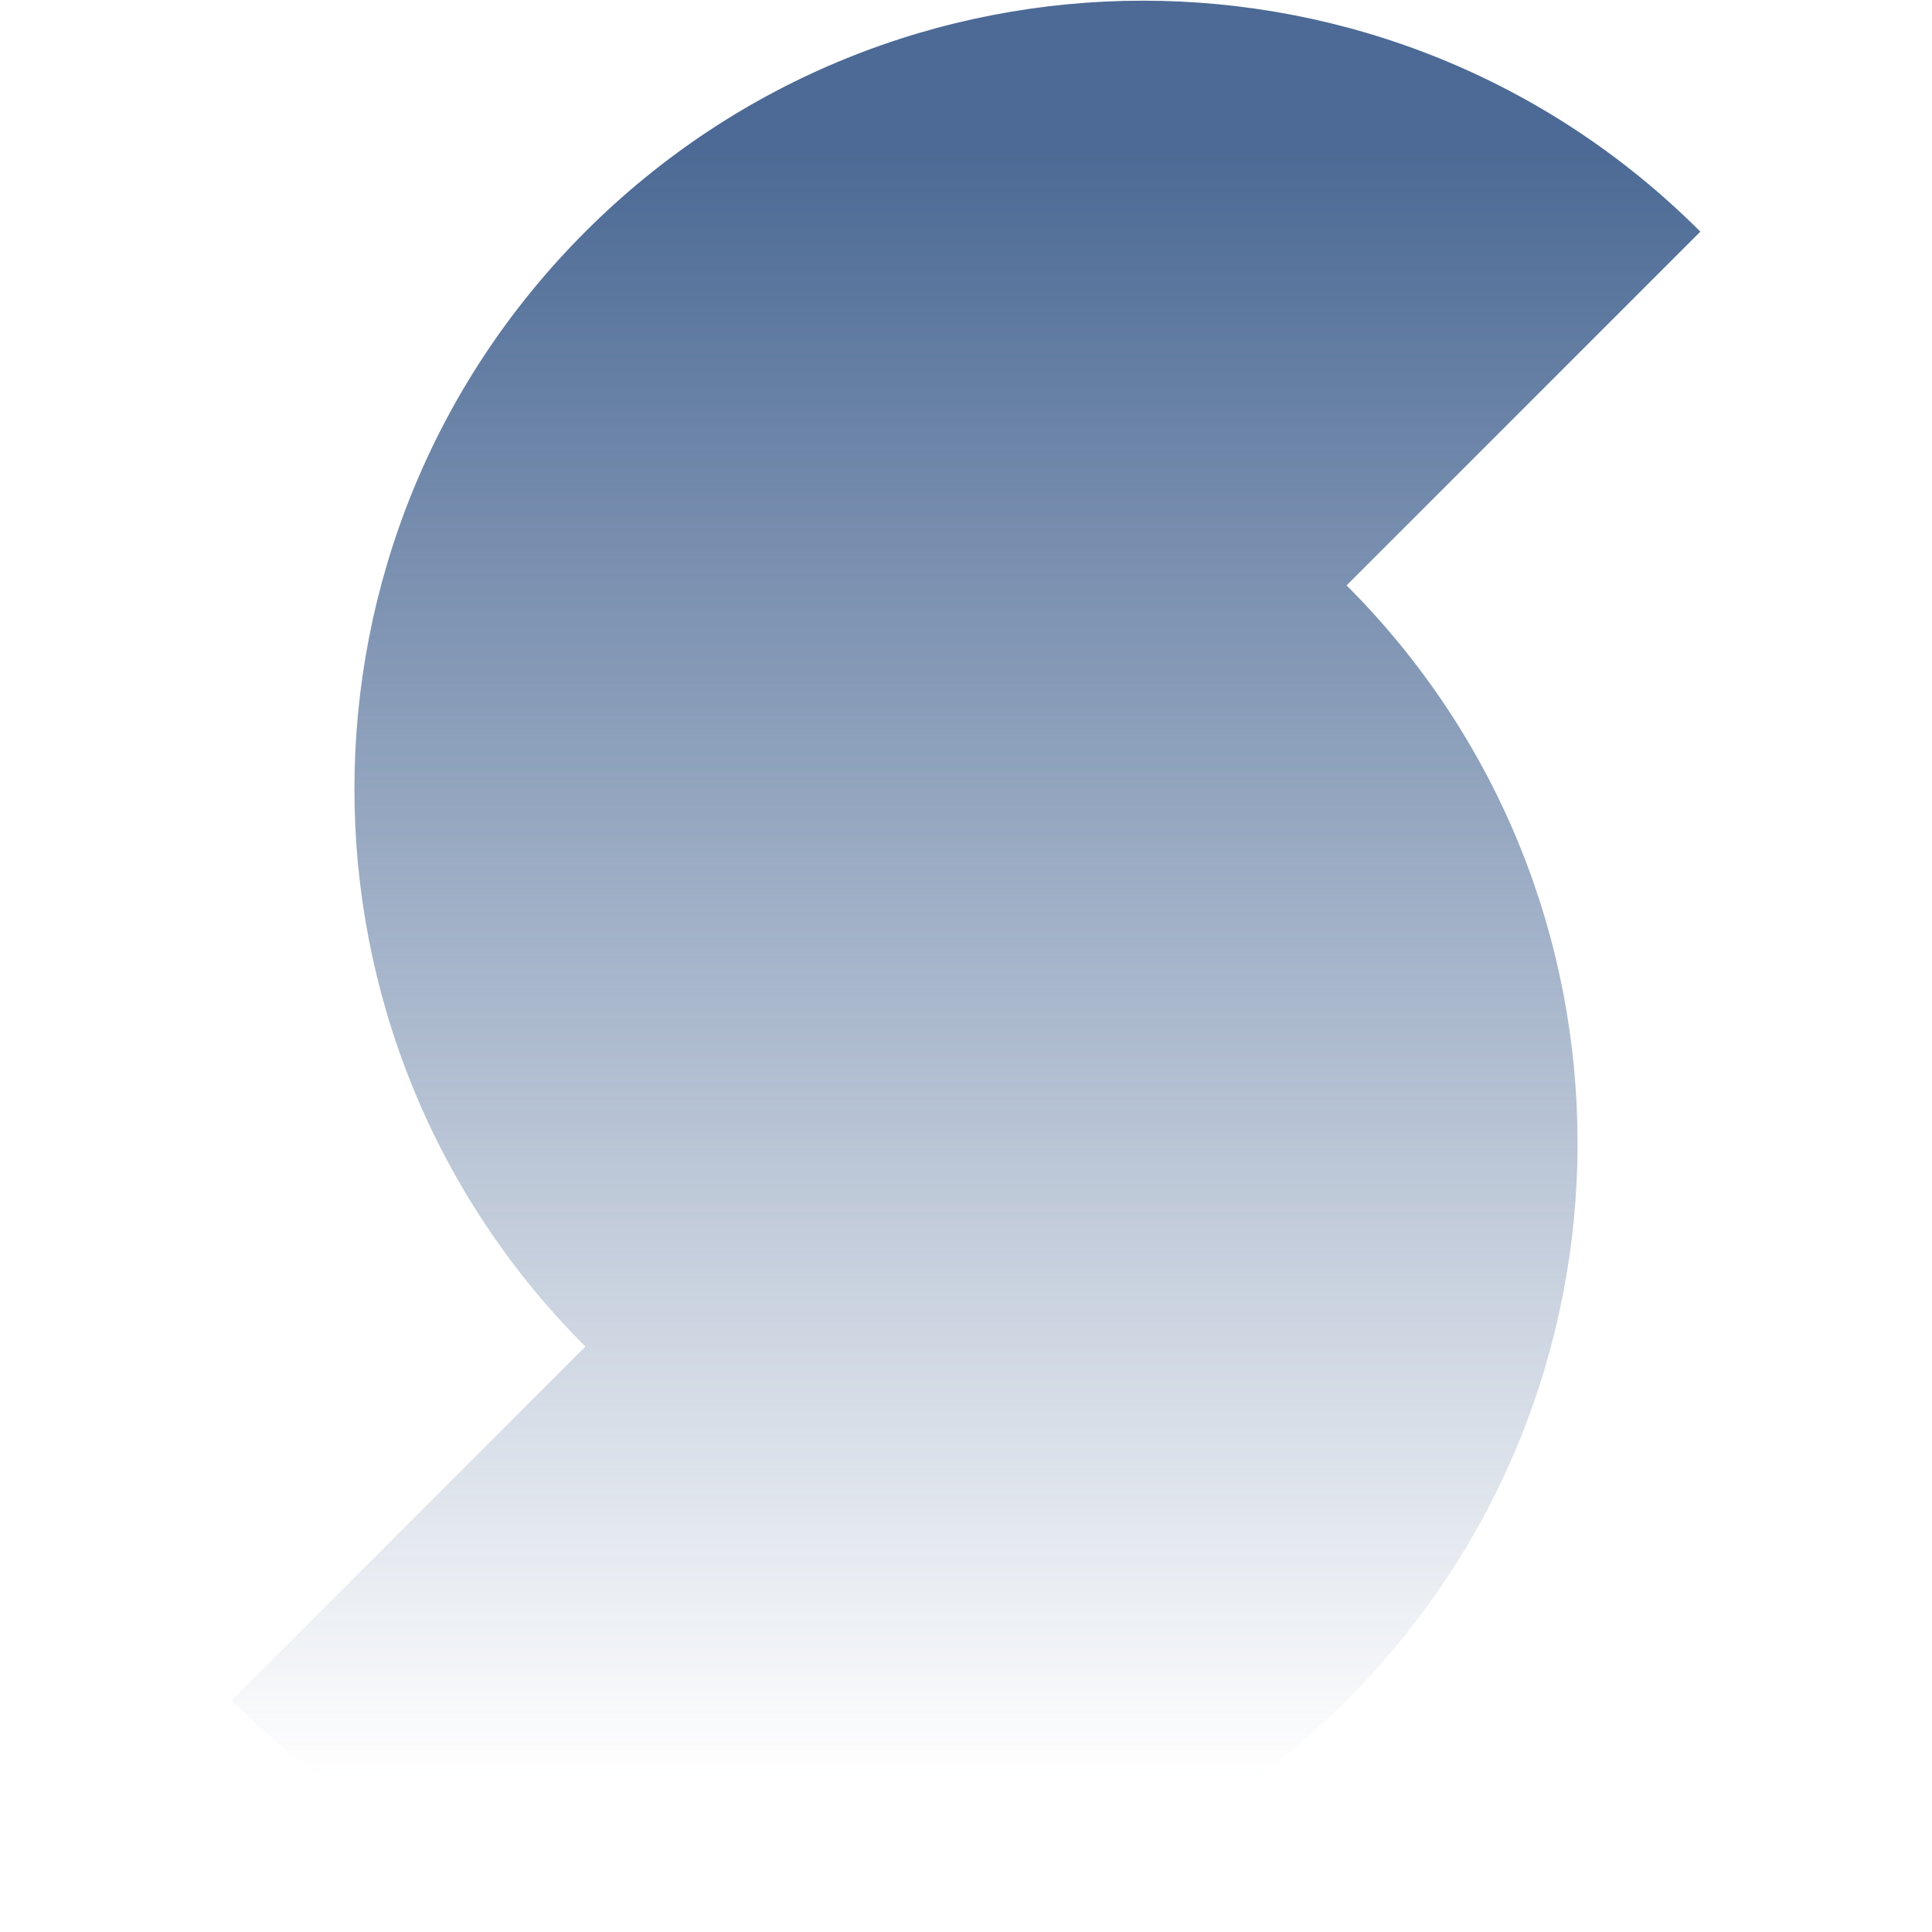 <?xml version="1.0" encoding="utf-8"?>
<!-- Generator: Adobe Illustrator 26.0.1, SVG Export Plug-In . SVG Version: 6.00 Build 0)  -->
<svg version="1.1" id="Layer_1" xmlns="http://www.w3.org/2000/svg" xmlns:xlink="http://www.w3.org/1999/xlink" x="0px" y="0px"
	 viewBox="0 0 1000 1000" style="enable-background:new 0 0 1000 1000;" xml:space="preserve">
<style type="text/css">
	.st0{fill:url(#SVGID_1_);}
</style>
<linearGradient id="SVGID_1_" gradientUnits="userSpaceOnUse" x1="500" y1="46.174" x2="500" y2="984.073" gradientTransform="matrix(1 0 0 -1 0 1002)">
	<stop  offset="3.671478e-02" style="stop-color:#4C6A95;stop-opacity:0"/>
	<stop  offset="0.936" style="stop-color:#4C6A95"/>
</linearGradient>
<path class="st0" d="M697,303c159.4,159.4,159.4,417.8,0,577.1c-159.4,159.4-417.8,159.4-577.1,0C198.4,801.6,255.6,744.4,303,697
	c-159.4-159.4-159.4-417.8,0-577.1c159.4-159.4,417.8-159.4,577.1,0C801.6,198.4,744.4,255.6,697,303z"/>
</svg>
